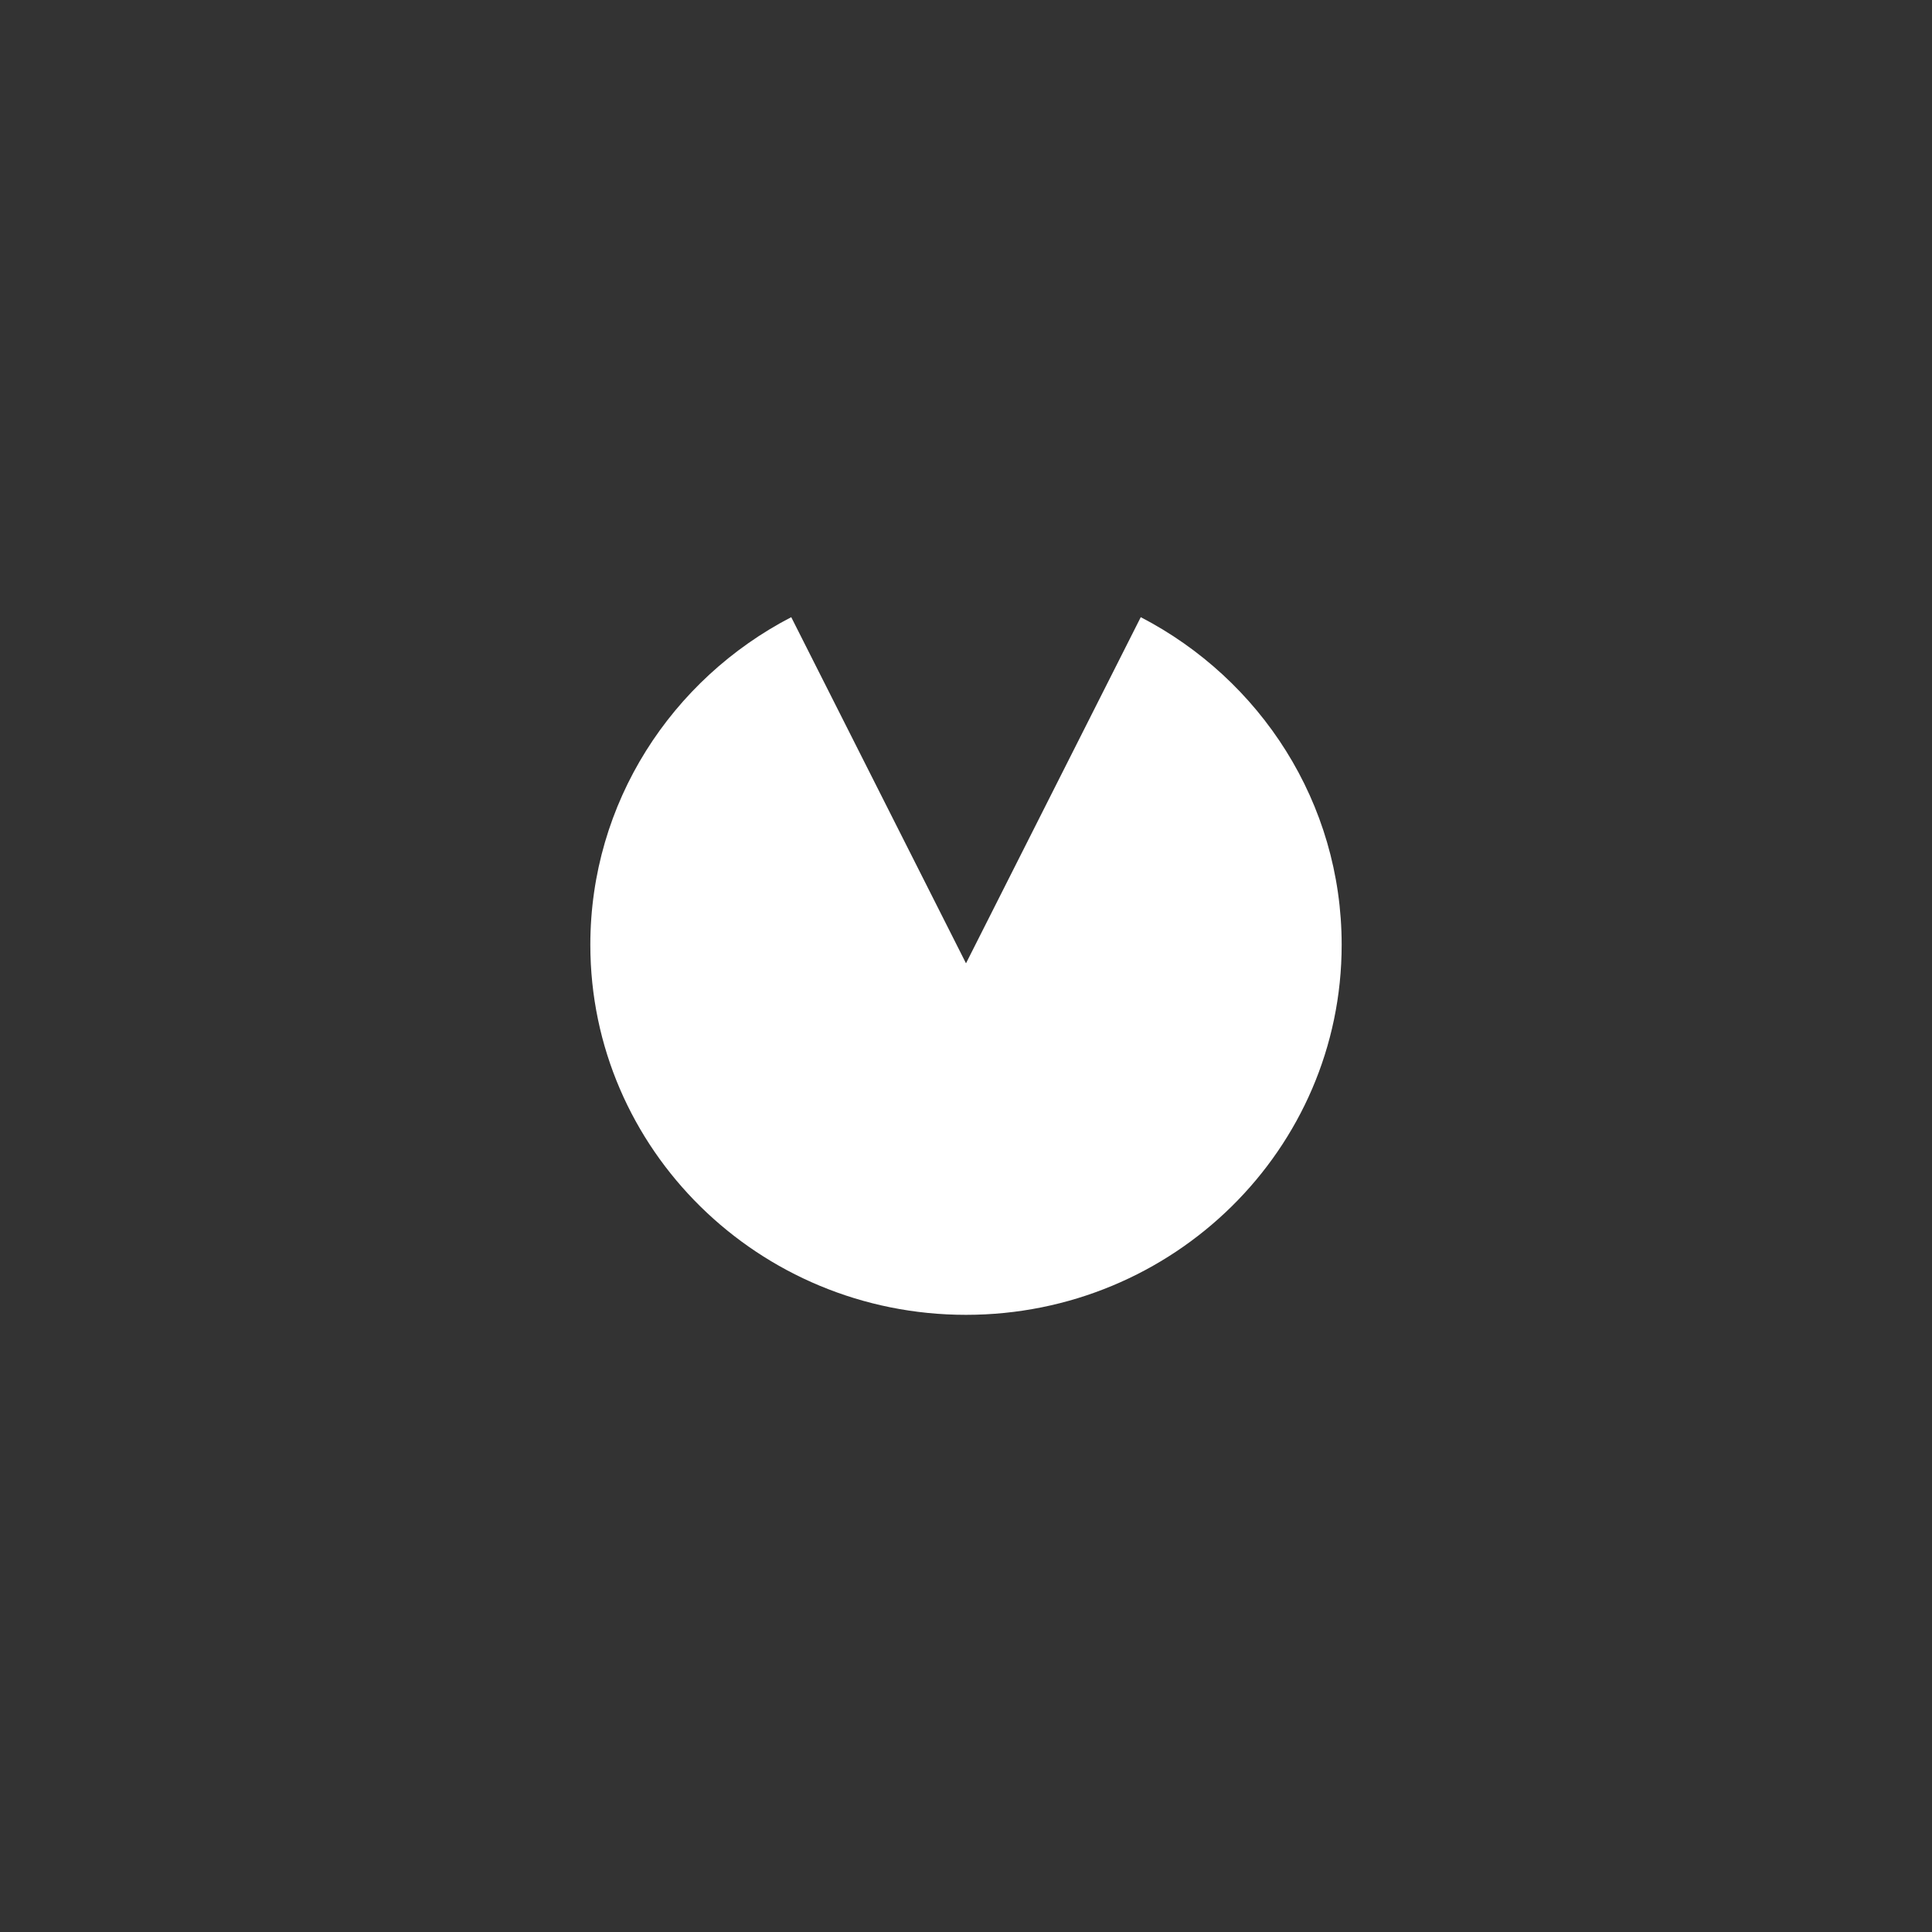 <svg xmlns="http://www.w3.org/2000/svg" viewBox="-22 -23 72 72" ><rect x="-22" y="-23" width="72" height="72" fill="#333333" stroke="none"/><path fill="#FFF" fill-rule="evenodd" d="M20.513 0C24.965 2.309 28 6.91 28 12.21 28 19.826 21.732 26 14 26S0 19.826 0 12.21C0 6.91 3.035 2.309 7.487 0L14 12.9z"/></svg>